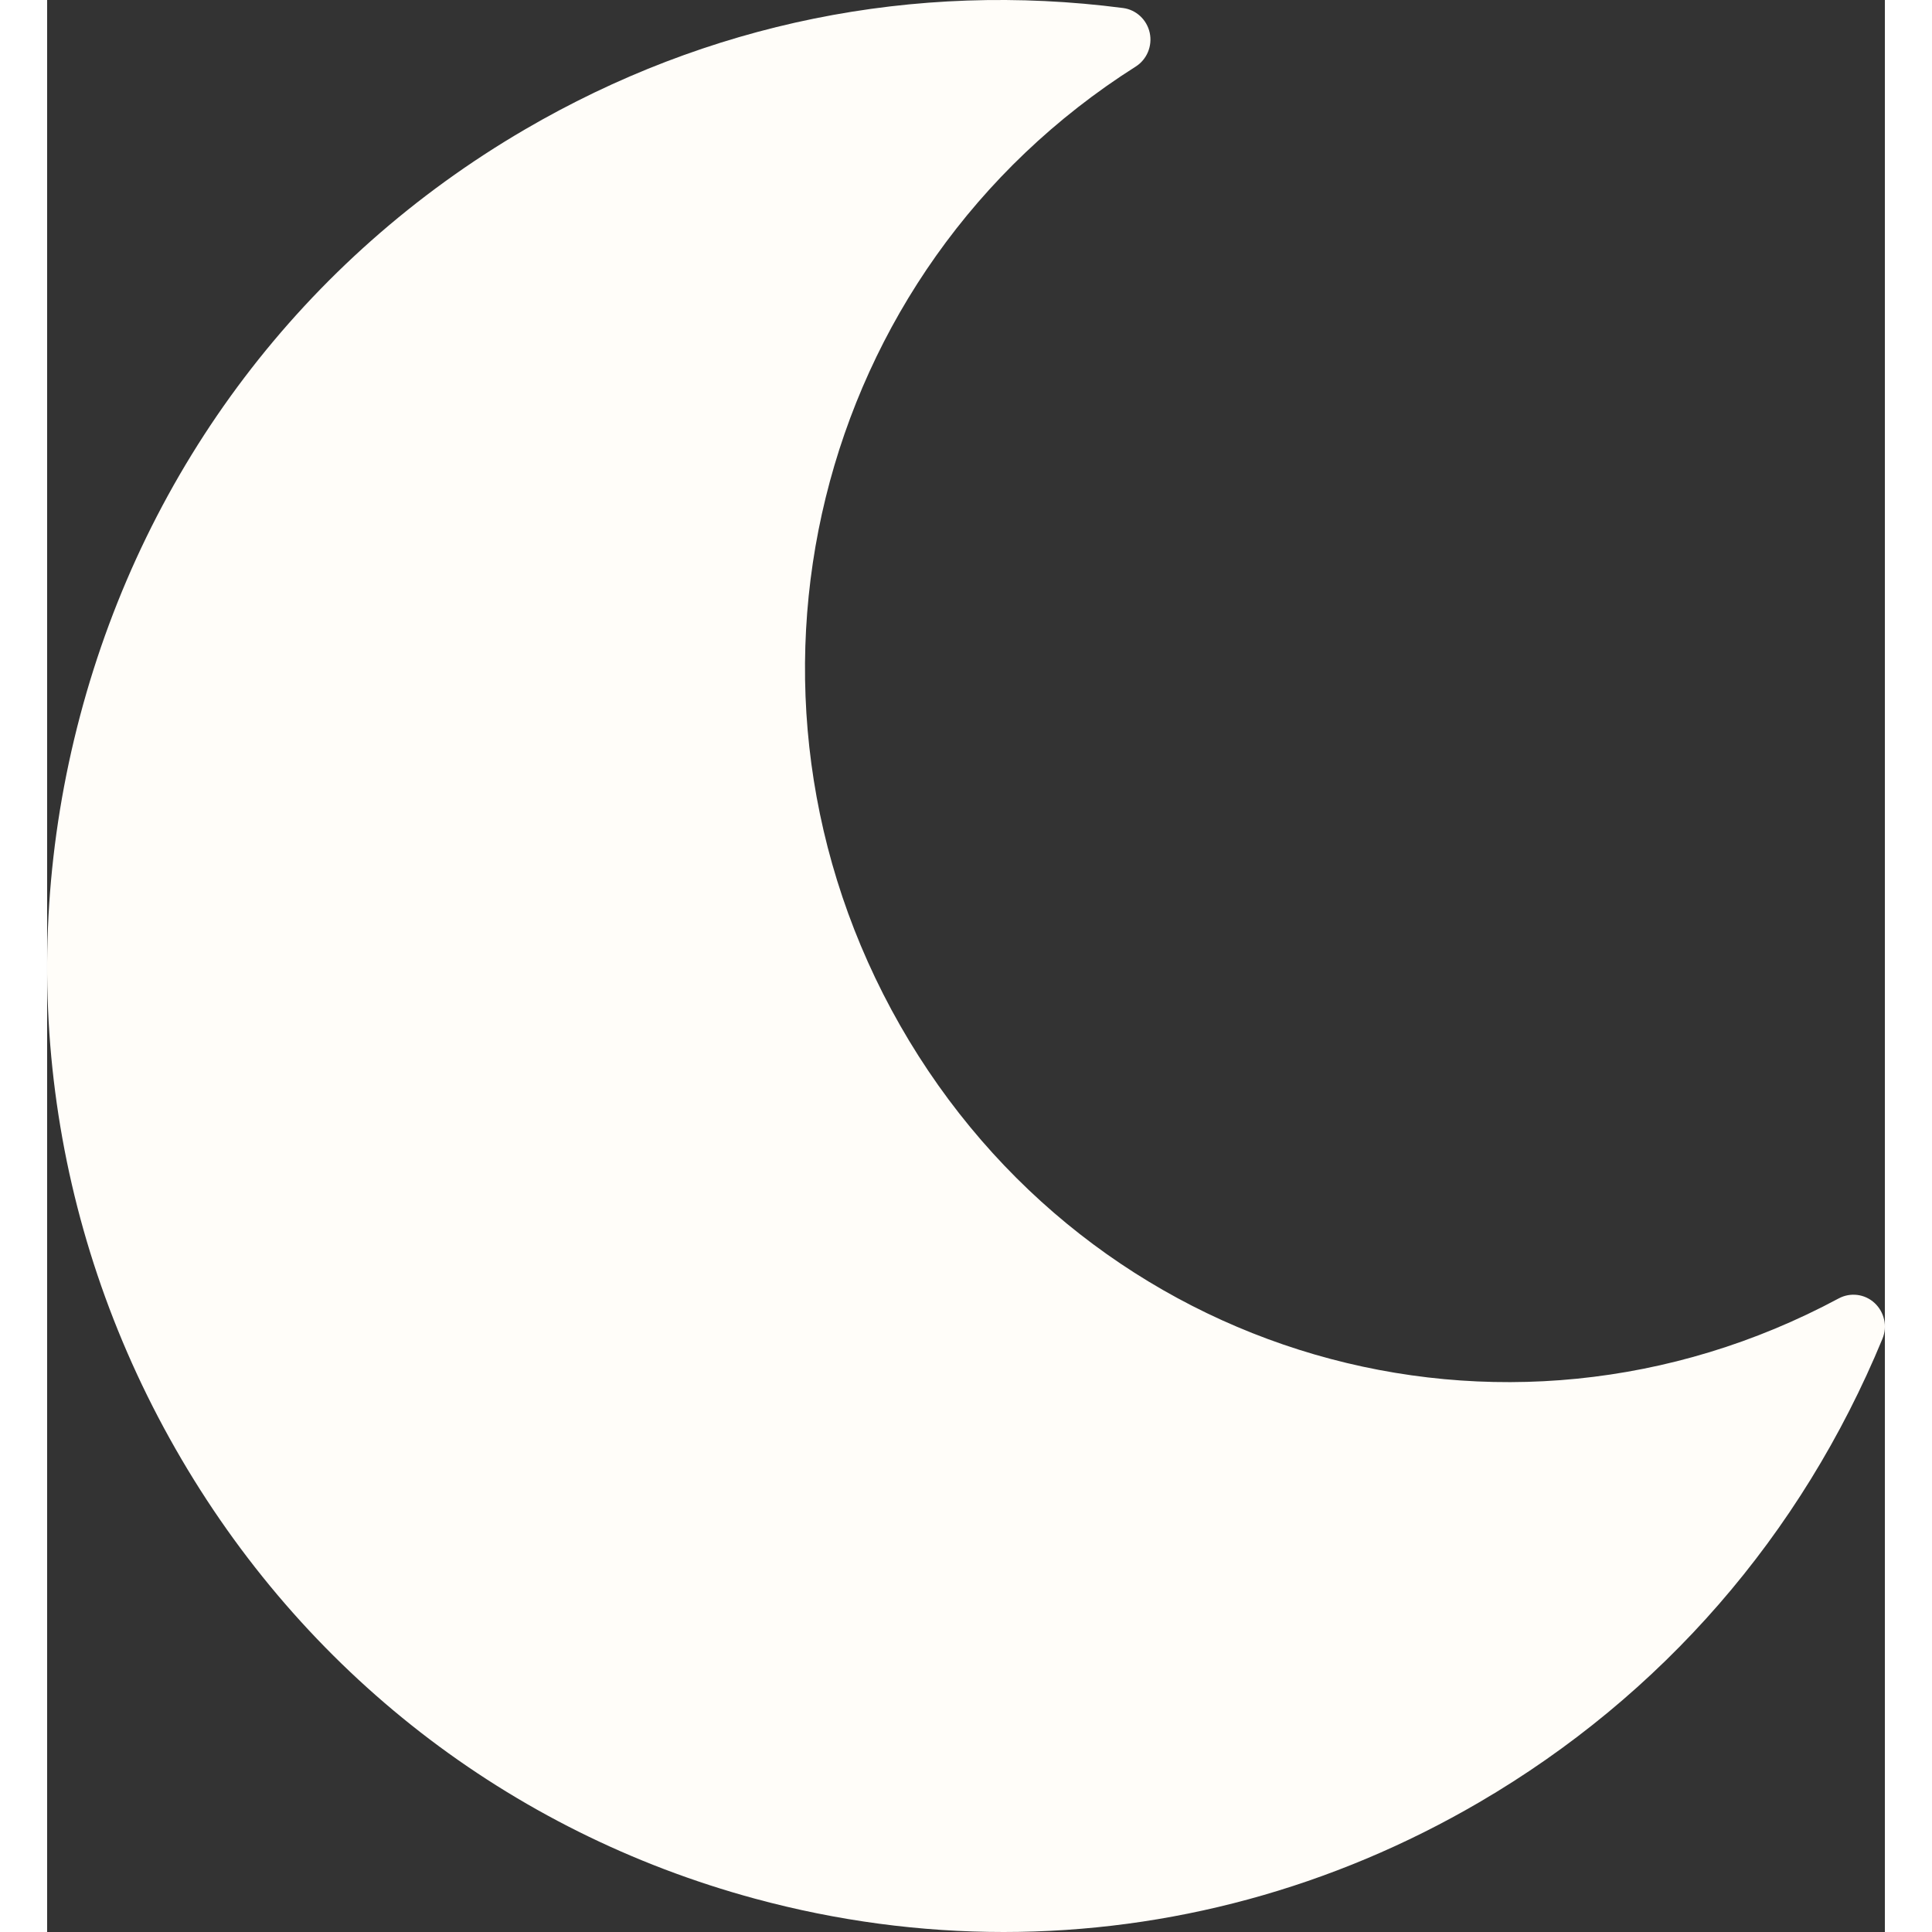 <svg width="50" height="50" viewBox="0 0 39 41" fill="none" xmlns="http://www.w3.org/2000/svg">
    <rect x="0" y="0" width="39" height="41" fill="#333333" stroke="none"/>
    <path d="M38.782 27.652C38.574 27.459 38.268 27.421 38.019 27.555C30.89 31.38 22.14 28.835 18.102 21.761C14.065 14.686 16.261 5.748 23.101 1.413C23.34 1.262 23.459 0.974 23.399 0.696C23.338 0.417 23.111 0.206 22.832 0.17C18.4 -0.406 14.011 0.486 10.137 2.749C5.451 5.485 2.099 9.904 0.699 15.192C-0.701 20.48 0.017 26.003 2.723 30.744C5.428 35.485 9.796 38.876 15.023 40.293C16.768 40.766 18.539 41 20.299 41C23.809 41 27.273 40.069 30.394 38.246C34.267 35.983 37.225 32.583 38.948 28.412C39.057 28.148 38.99 27.845 38.782 27.652Z" fill="#FFFDF9"/>
</svg>

